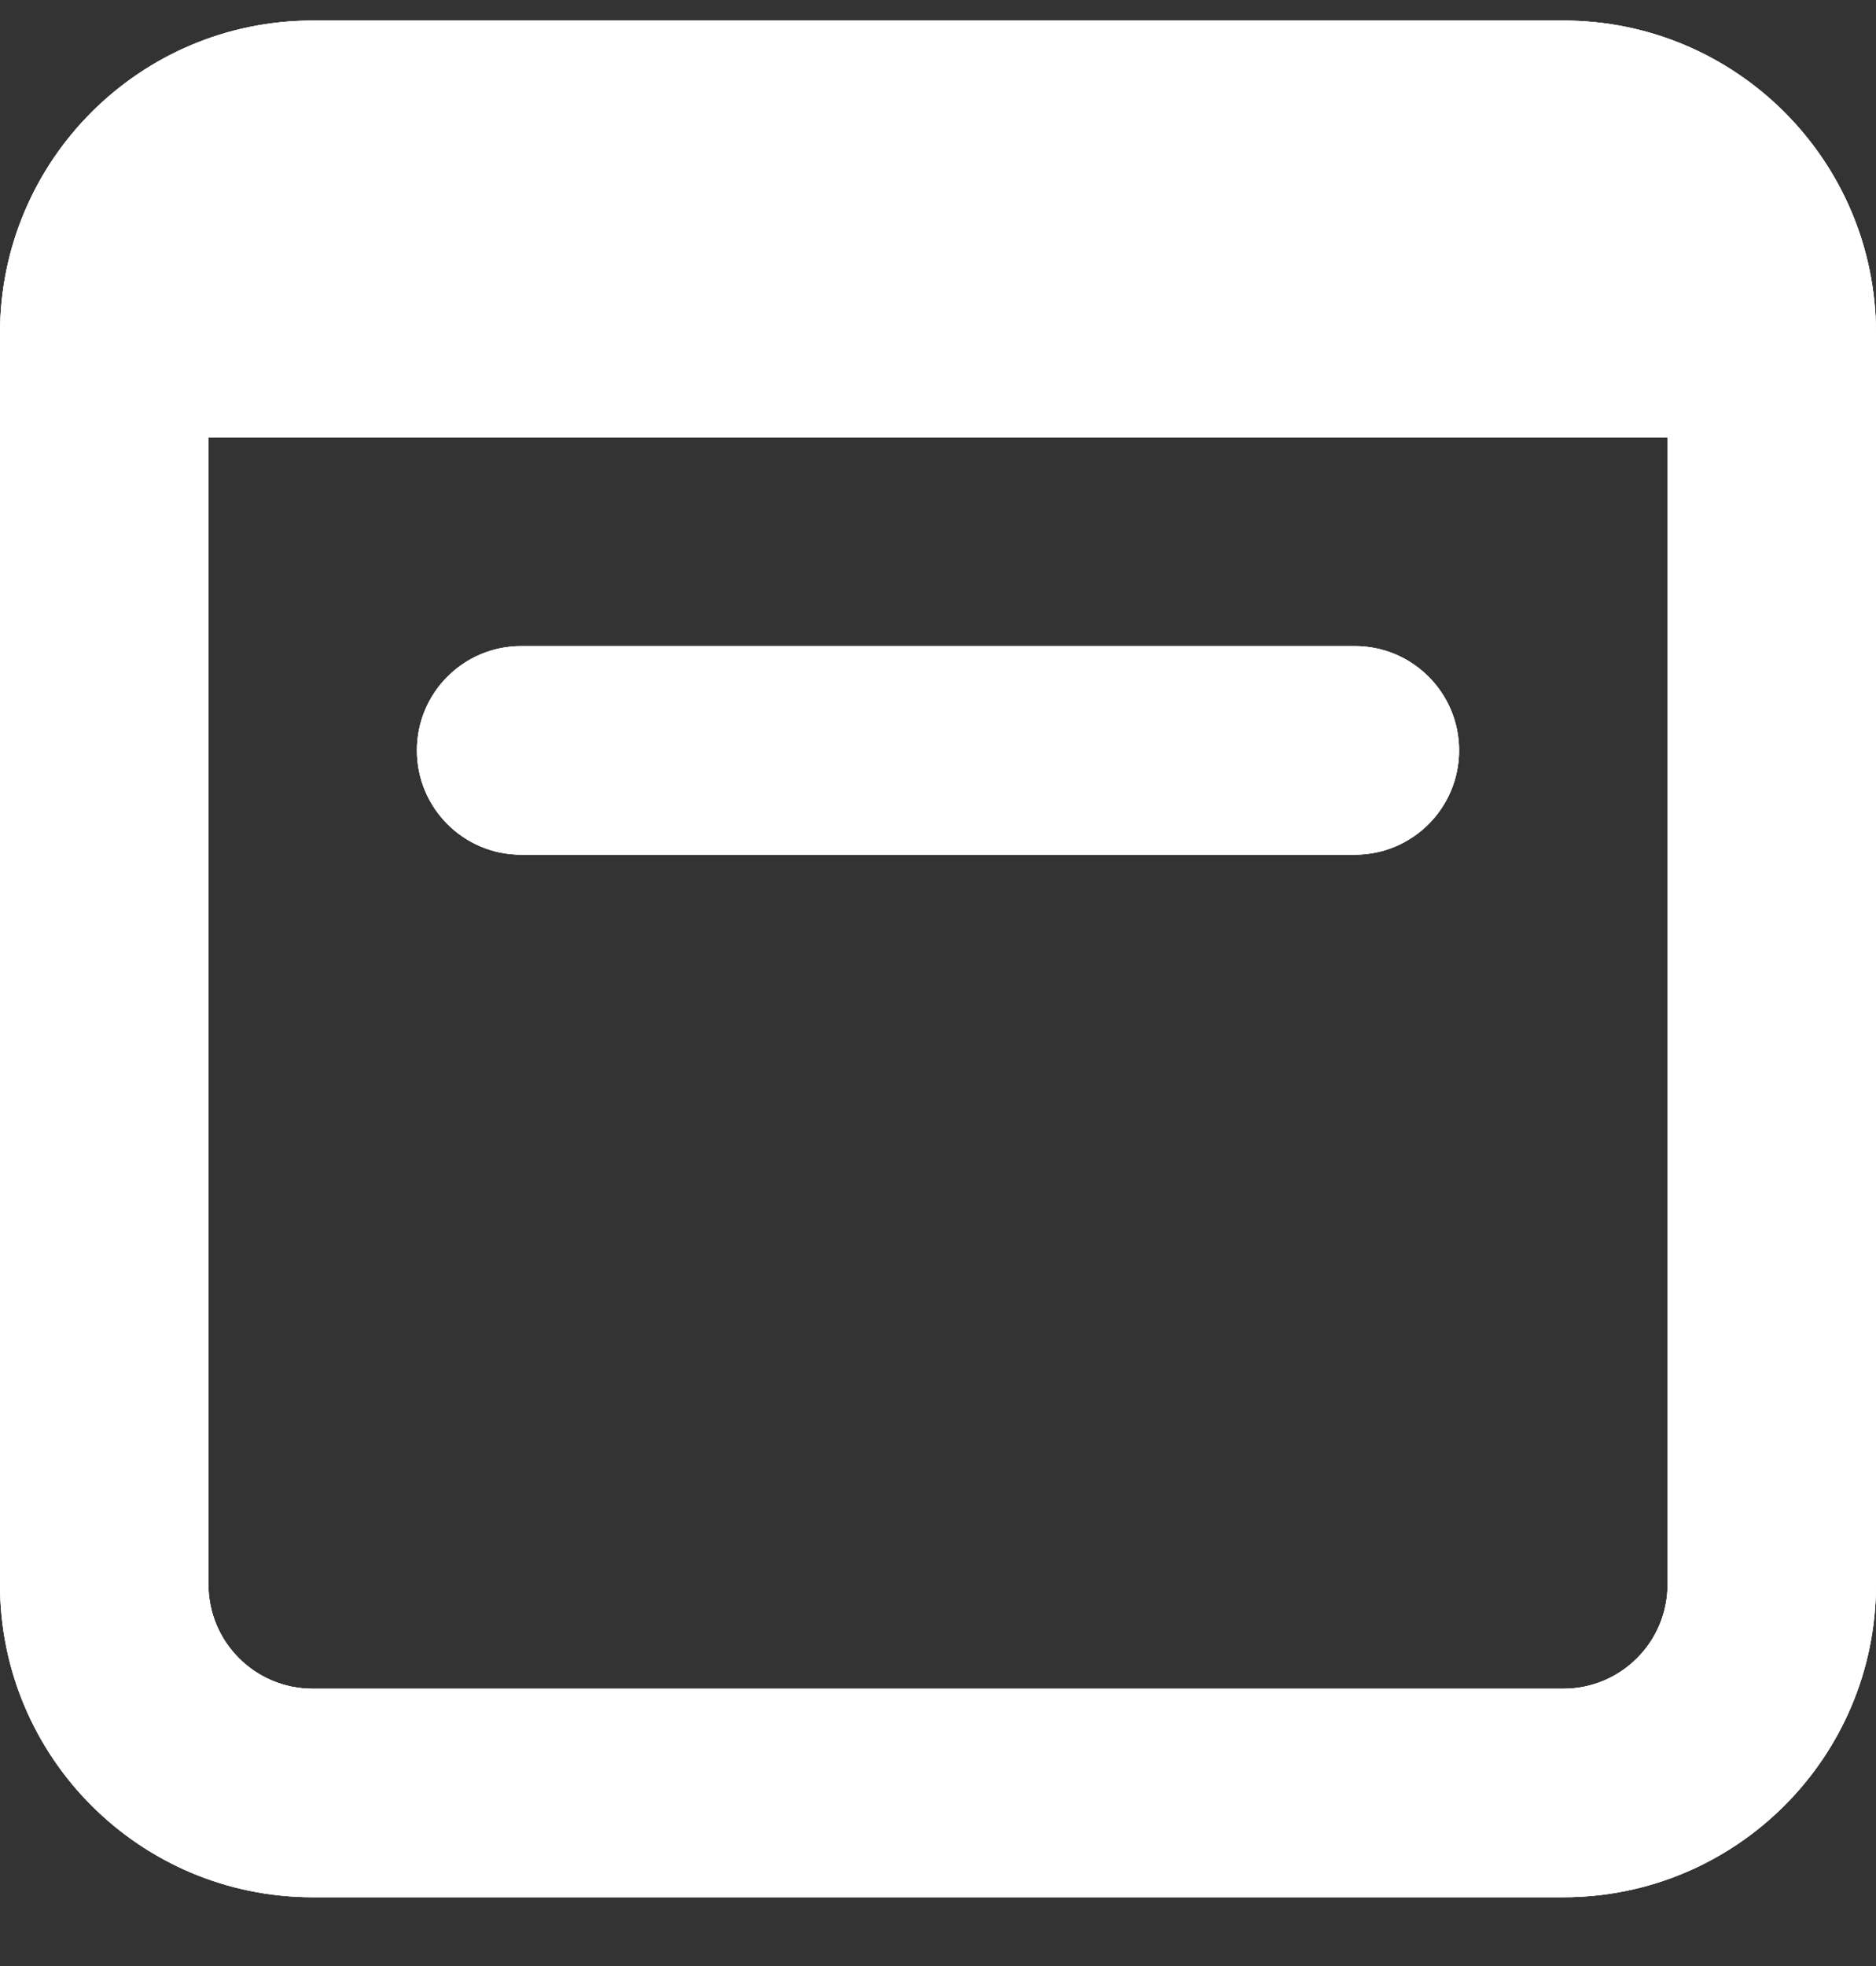 <svg width="21" height="22" viewBox="0 0 21 22" fill="#ffffff" xmlns="http://www.w3.org/2000/svg">
<rect x="0" y="0" width="21" height="22" fill="#333333" stroke="none"/>
<path d="M5.833 7.23C5.189 7.23 4.667 7.753 4.667 8.397C4.667 9.041 5.189 9.564 5.833 9.564H15.167C15.811 9.564 16.333 9.041 16.333 8.397C16.333 7.753 15.811 7.23 15.167 7.23H5.833Z" fill="#D9D9D9"/>
<path d="M5.833 7.23C5.189 7.23 4.667 7.753 4.667 8.397C4.667 9.041 5.189 9.564 5.833 9.564H15.167C15.811 9.564 16.333 9.041 16.333 8.397C16.333 7.753 15.811 7.23 15.167 7.23H5.833Z" fill="url(#paint0_linear_11384_764)" fill-opacity="0.94"/>
<path d="M5.833 7.23C5.189 7.23 4.667 7.753 4.667 8.397C4.667 9.041 5.189 9.564 5.833 9.564H15.167C15.811 9.564 16.333 9.041 16.333 8.397C16.333 7.753 15.811 7.23 15.167 7.23H5.833Z" fill="url(#paint1_linear_11384_764)" fill-opacity="0.94"/>
<path fill-rule="evenodd" clip-rule="evenodd" d="M3.5 0.23C1.567 0.23 0 1.797 0 3.73V17.73C0 19.663 1.567 21.23 3.5 21.23H17.5C19.433 21.23 21 19.663 21 17.73V3.73C21 1.797 19.433 0.23 17.5 0.23H3.5ZM2.333 17.73V4.897H18.667V17.73C18.667 18.375 18.144 18.897 17.5 18.897H3.5C2.856 18.897 2.333 18.375 2.333 17.73Z" fill="#D9D9D9"/>
<path fill-rule="evenodd" clip-rule="evenodd" d="M3.5 0.23C1.567 0.23 0 1.797 0 3.73V17.73C0 19.663 1.567 21.23 3.5 21.23H17.5C19.433 21.23 21 19.663 21 17.73V3.73C21 1.797 19.433 0.23 17.5 0.23H3.5ZM2.333 17.73V4.897H18.667V17.73C18.667 18.375 18.144 18.897 17.5 18.897H3.5C2.856 18.897 2.333 18.375 2.333 17.73Z" fill="url(#paint2_linear_11384_764)" fill-opacity="0.94"/>
<path fill-rule="evenodd" clip-rule="evenodd" d="M3.5 0.23C1.567 0.23 0 1.797 0 3.73V17.73C0 19.663 1.567 21.23 3.5 21.23H17.5C19.433 21.23 21 19.663 21 17.73V3.73C21 1.797 19.433 0.23 17.5 0.23H3.5ZM2.333 17.73V4.897H18.667V17.73C18.667 18.375 18.144 18.897 17.5 18.897H3.5C2.856 18.897 2.333 18.375 2.333 17.73Z" fill="url(#paint3_linear_11384_764)" fill-opacity="0.94"/>
<defs>
<linearGradient id="paint0_linear_11384_764" x1="1.181" y1="10.73" x2="21.169" y2="10.73" gradientUnits="userSpaceOnUse">
<stop stop-color="#ffffff"/>
<stop offset="1" stop-color="#ffffff"/>
</linearGradient>
<linearGradient id="paint1_linear_11384_764" x1="-11.957" y1="-11.036" x2="21.555" y2="21.482" gradientUnits="userSpaceOnUse">
<stop stop-color="#ffffff"/>
<stop offset="0.861" stop-color="#ffffff"/>
</linearGradient>
<linearGradient id="paint2_linear_11384_764" x1="1.181" y1="10.73" x2="21.169" y2="10.73" gradientUnits="userSpaceOnUse">
<stop stop-color="#ffffff"/>
<stop offset="1" stop-color="#ffffff"/>
</linearGradient>
<linearGradient id="paint3_linear_11384_764" x1="-11.957" y1="-11.036" x2="21.555" y2="21.482" gradientUnits="userSpaceOnUse">
<stop stop-color="#ffffff"/>
<stop offset="0.861" stop-color="#ffffff"/>
</linearGradient>
</defs>
</svg>
